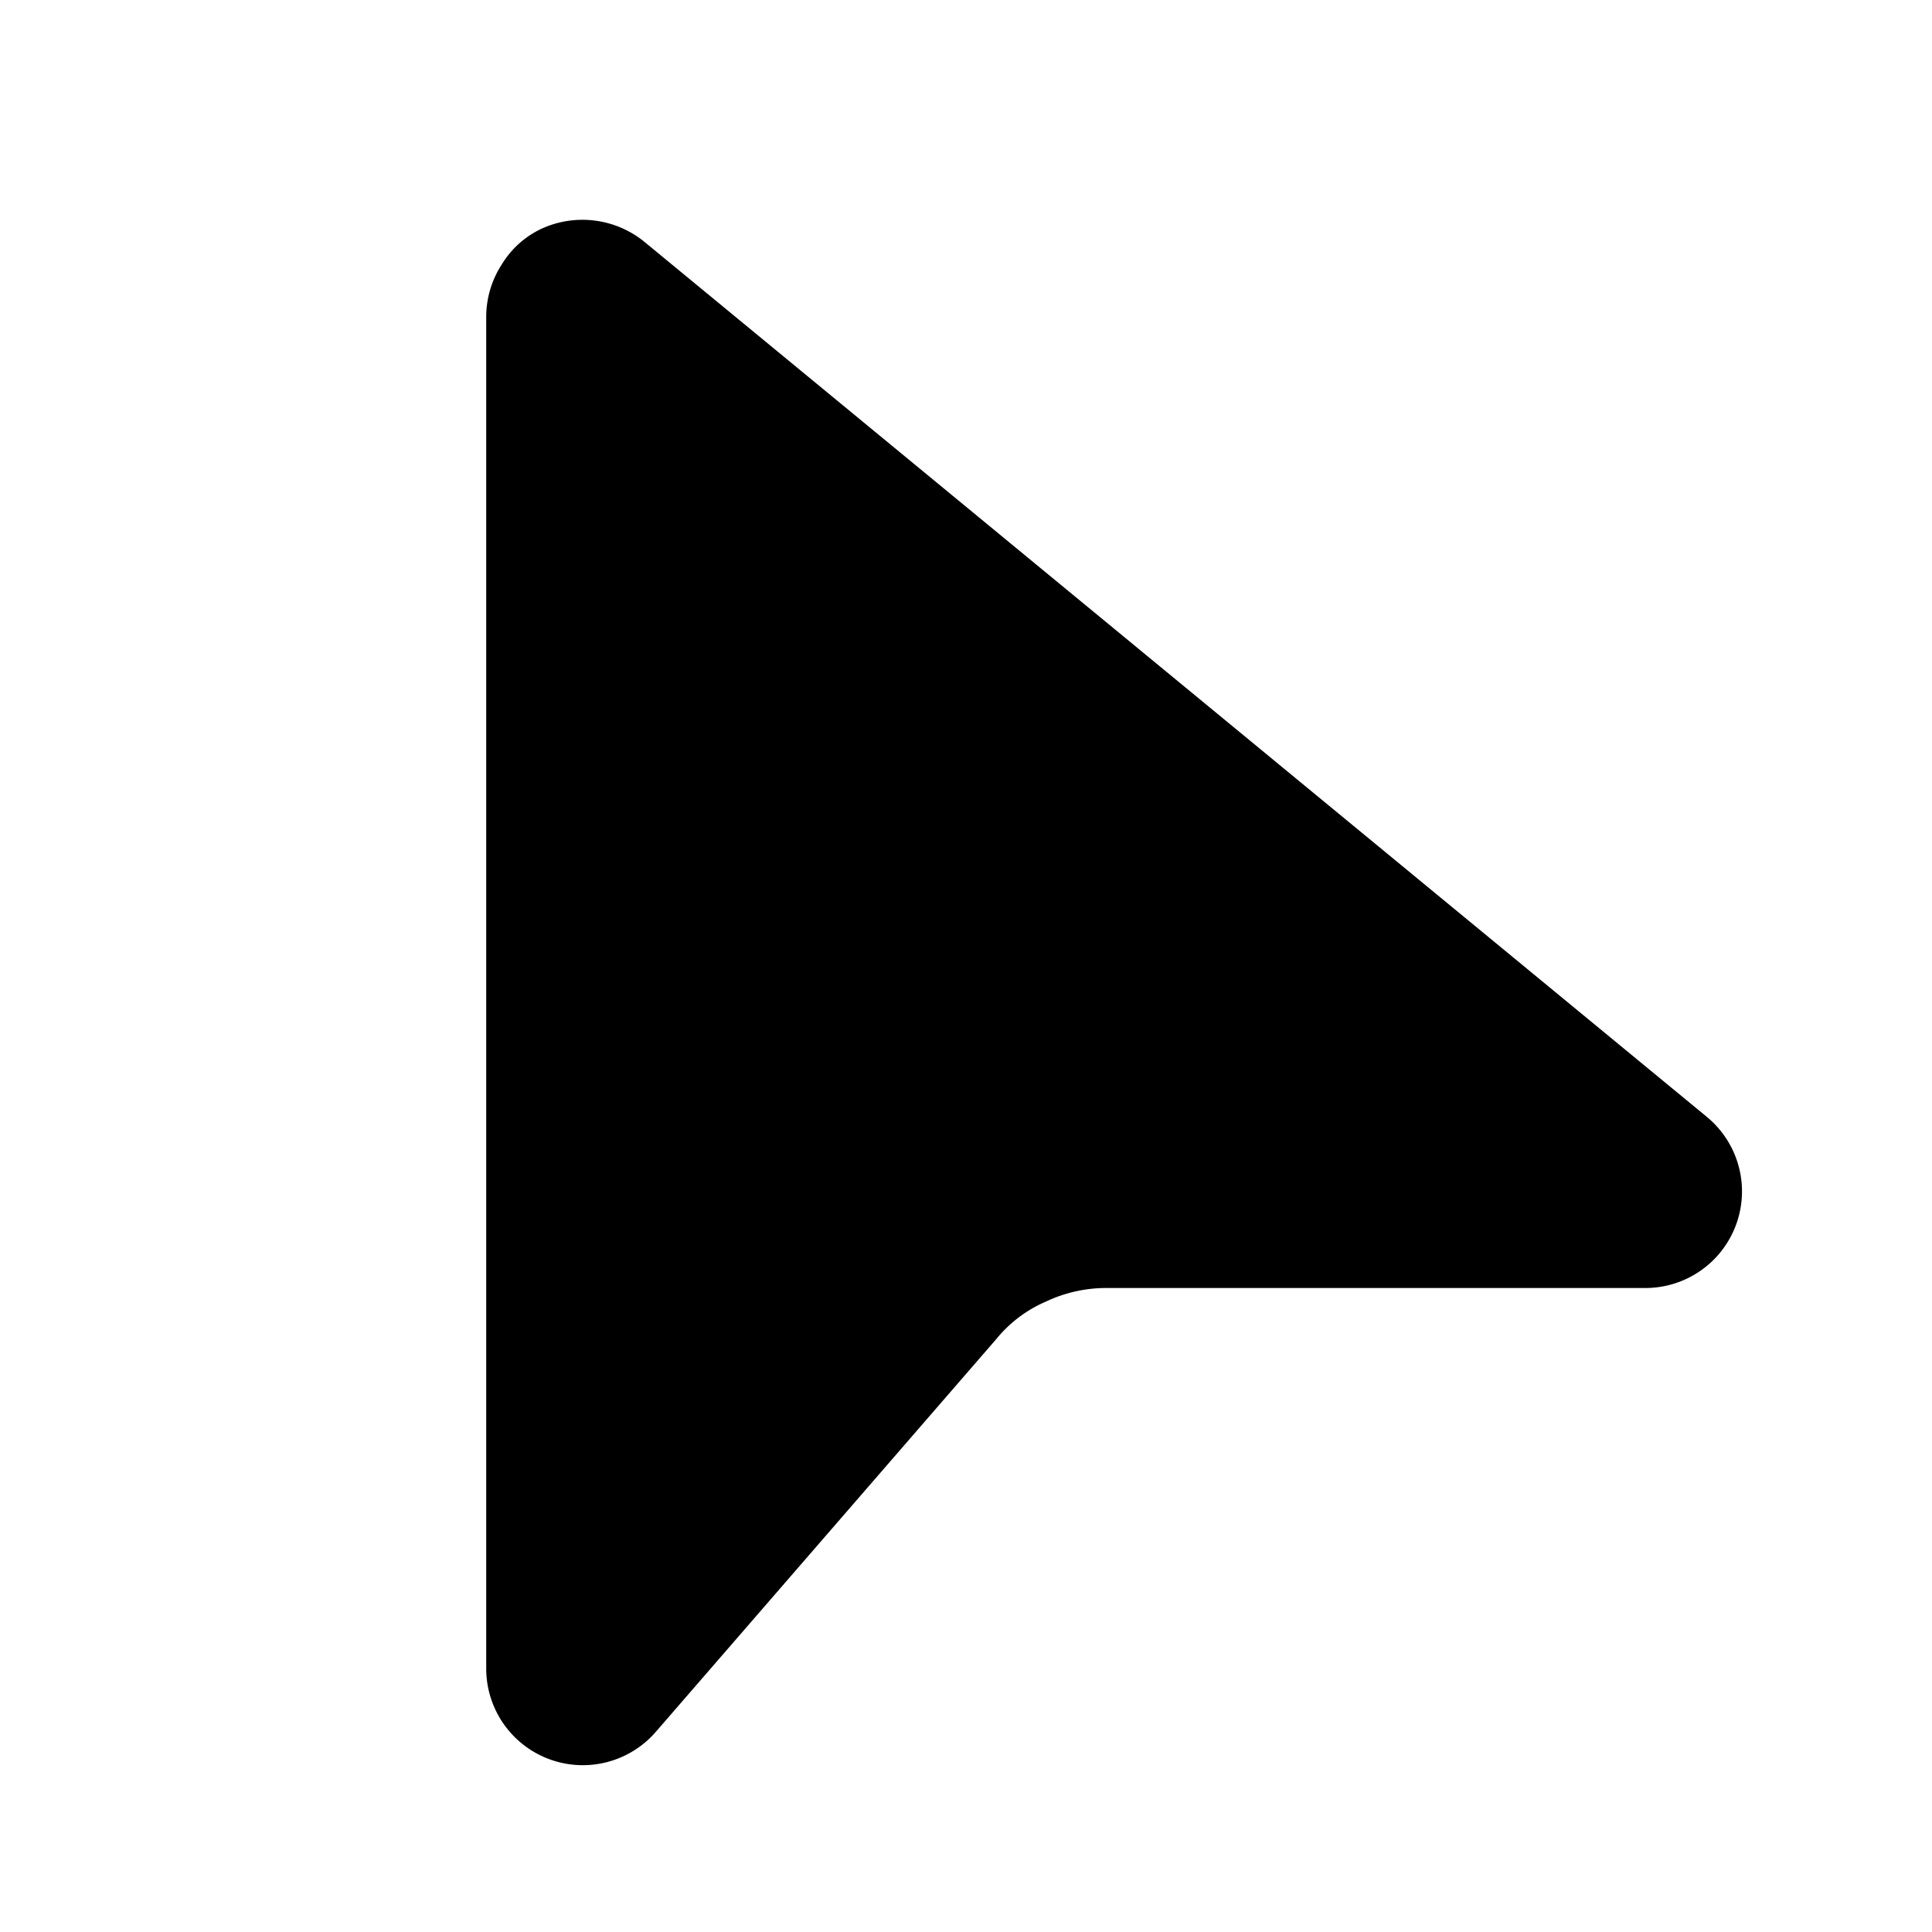 <svg xmlns="http://www.w3.org/2000/svg" viewBox="0 0 24 24"><defs><style>.cls-1{fill:none;}</style></defs><g id="icons-draft"><g id="selection-single"><rect id="margin" class="cls-1" width="24" height="24"/><path id="icon" d="M8,3a1.22,1.22,0,0,0-1.27-.16,1.15,1.15,0,0,0-.5.45,1.2,1.2,0,0,0-.19.64v16.8a1.2,1.2,0,0,0,2.11.78l4.23-4.88a1.62,1.62,0,0,1,.61-.46,1.75,1.75,0,0,1,.75-.17h6.71a1.2,1.2,0,0,0,.76-2.12Z"/></g></g></svg>